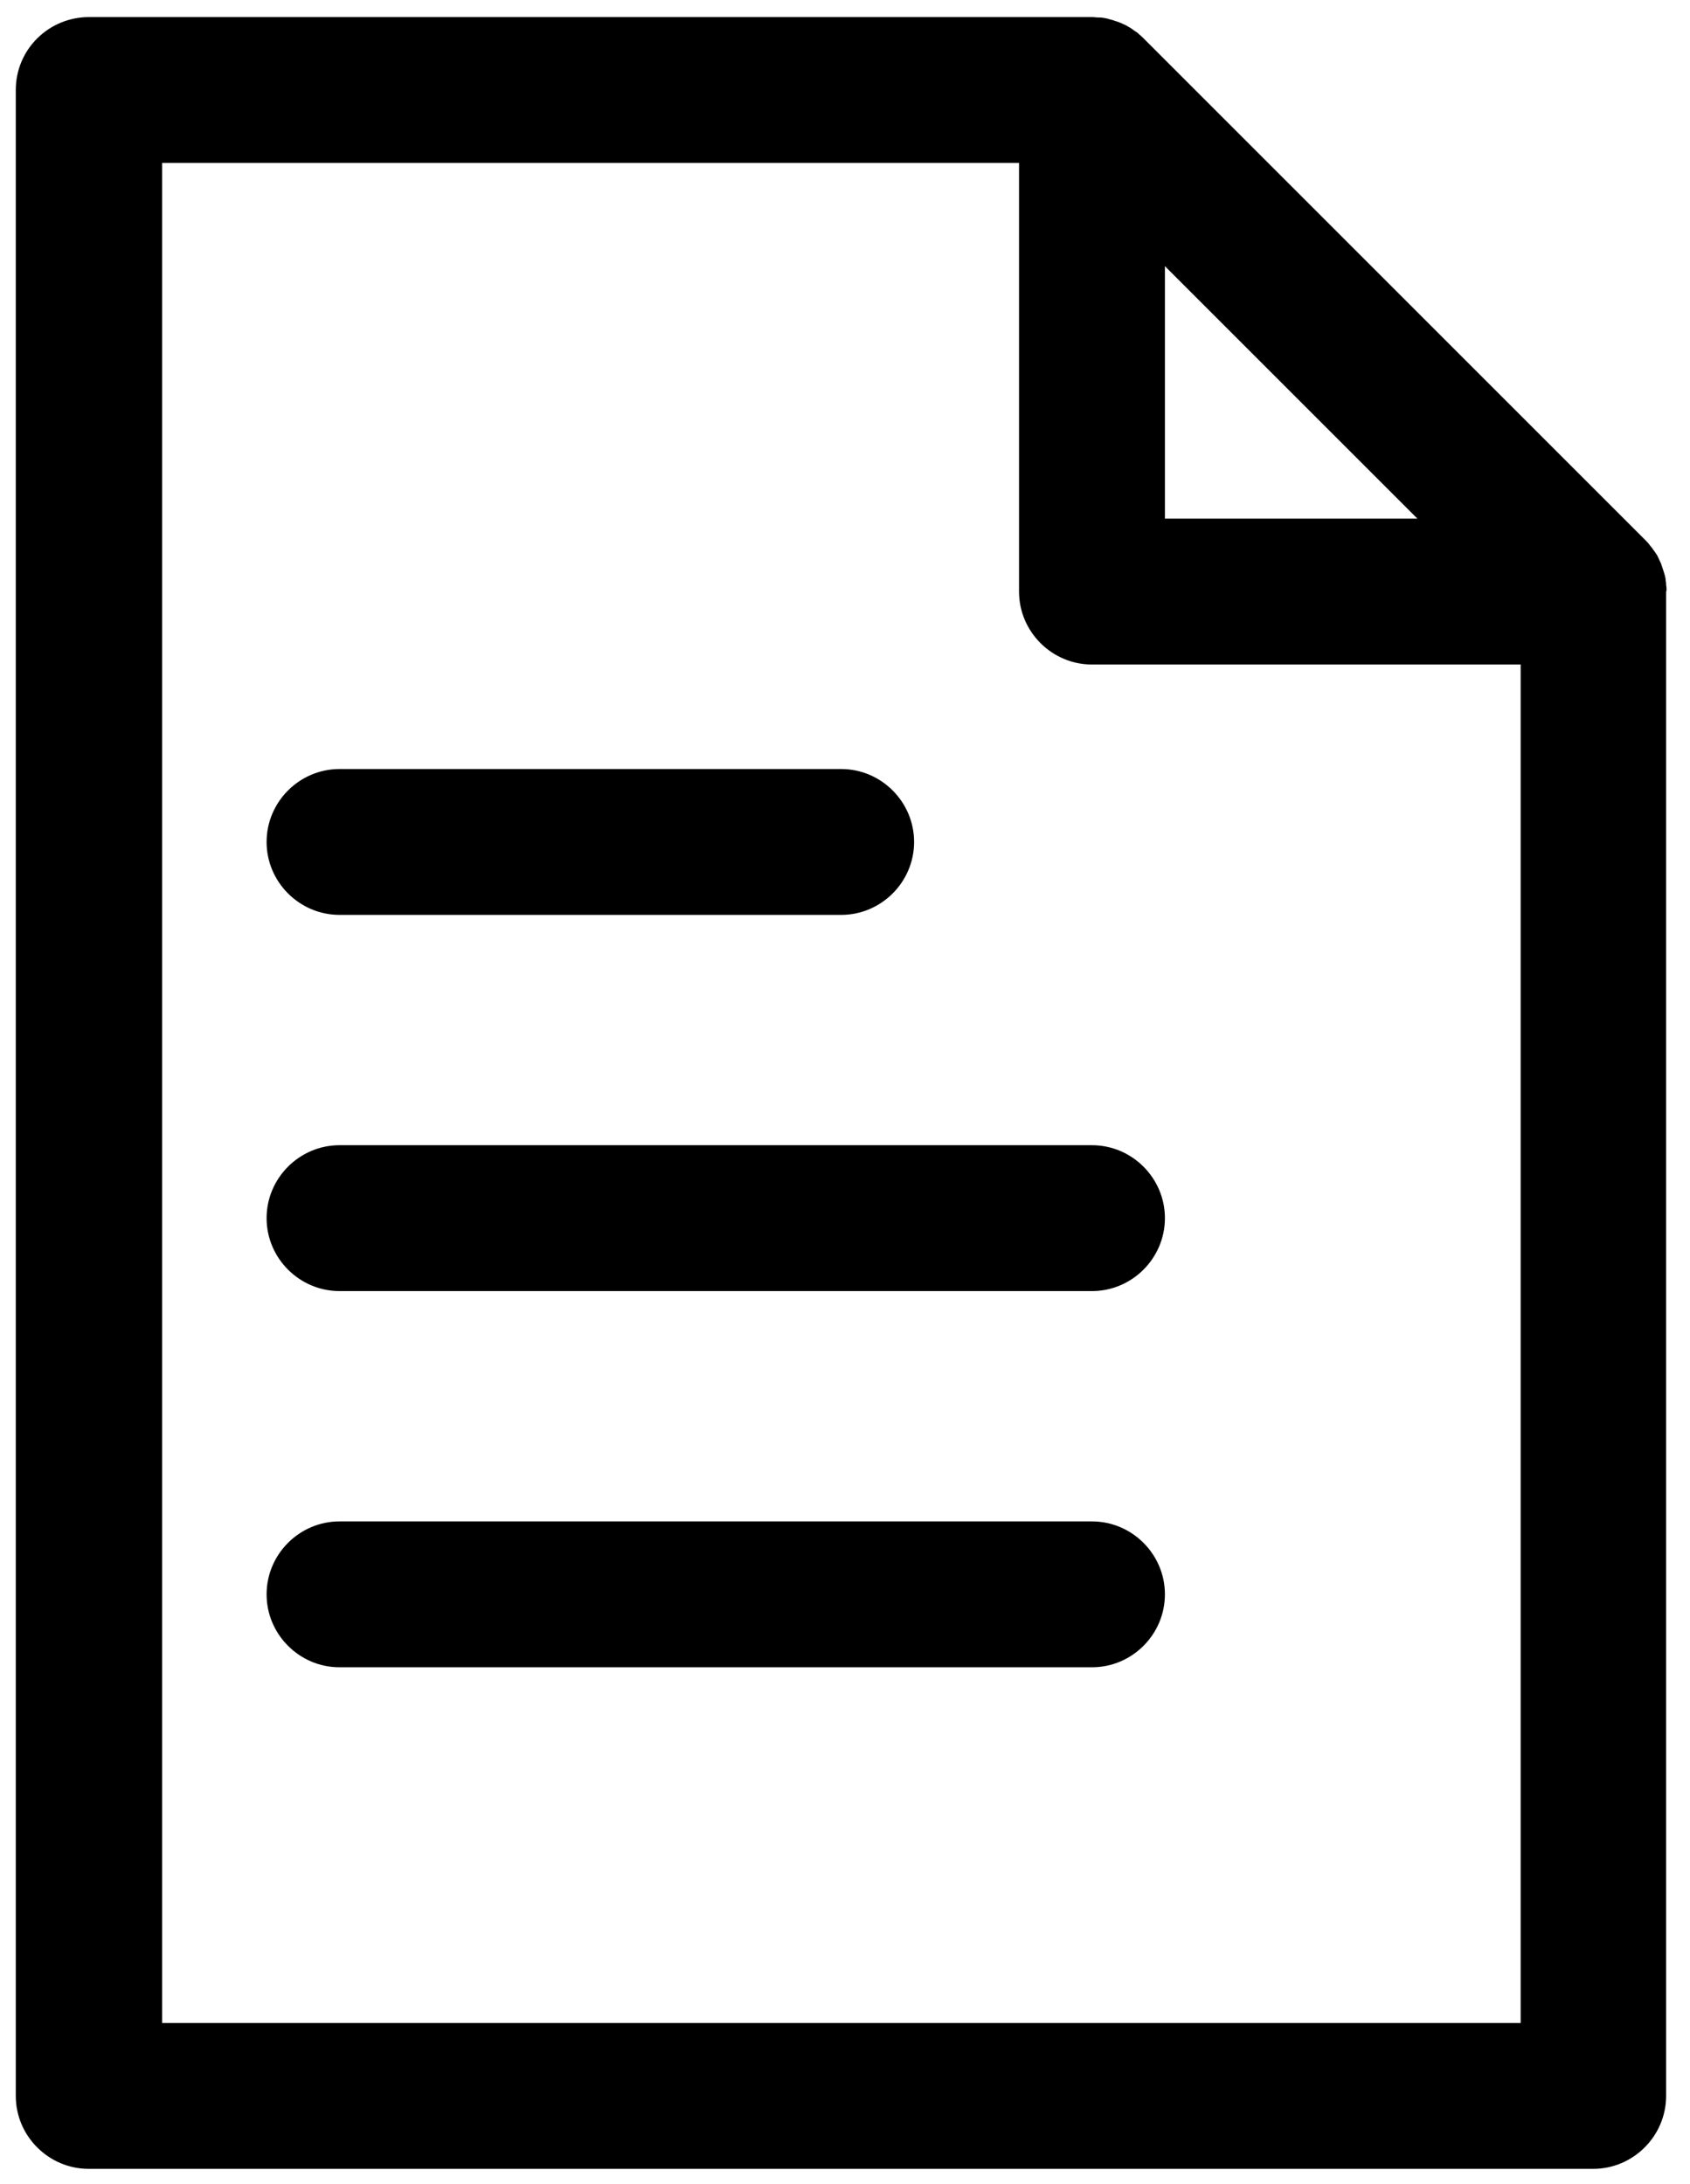 <svg version="1.1" id="Layer_1" xmlns="http://www.w3.org/2000/svg" x="0" y="0" viewBox="0 0 396.2 512" xml:space="preserve"><path class="st0" d="M390.7 138.4c0-.4 0-.8-.1-1.2v-.4c-.1-.5-.1-1-.2-1.5 0-.1-.1-.3-.1-.4-.1-.3-.2-.7-.3-1-.1-.2-.1-.4-.2-.6l-.3-.9c-.1-.2-.1-.4-.2-.5-.2-.4-.4-.9-.6-1.3-.1-.1-.1-.3-.2-.4l-.6-.9c-.1-.1-.2-.3-.3-.4-.2-.3-.4-.6-.6-.8-.1-.1-.2-.2-.3-.4-.3-.4-.7-.8-1-1.1L268.1 9c-.4-.4-.7-.7-1.1-1l-.3-.3-.9-.6c-.1-.1-.3-.2-.4-.3-.3-.2-.6-.4-1-.6-.1-.1-.2-.1-.3-.2-.4-.2-.9-.4-1.3-.6-.2-.1-.3-.1-.5-.2l-.9-.3c-.2-.1-.4-.1-.6-.2-.4-.1-.7-.2-1.1-.3-.1 0-.2-.1-.4-.1-.5-.1-1-.2-1.5-.2h-.4c-.4 0-.9-.1-1.3-.1H20.9C11.4 4 3.7 11.6 3.7 21.1v470.3c0 9.4 7.7 17.1 17.1 17.1h352.7c9.4 0 17.1-7.7 17.1-17.1V138.6c.1 0 .1-.1.1-.2zm-117.6-76l59.2 59.2h-59.2V62.4zM38 474.2v-436h200.9v100.5c0 9.4 7.7 17.1 17.1 17.1h100.5v318.5H38z"/><path class="st0" d="M79.6 214.5h117.6c9.4 0 17.1-7.7 17.1-17.1s-7.7-17.1-17.1-17.1H79.6c-9.4 0-17.1 7.7-17.1 17.1s7.7 17.1 17.1 17.1zm176.4 54H79.6c-9.4 0-17.1 7.7-17.1 17.1 0 9.4 7.7 17.1 17.1 17.1H256c9.4 0 17.1-7.7 17.1-17.1 0-9.4-7.7-17.1-17.1-17.1zm0 88.2H79.6c-9.4 0-17.1 7.7-17.1 17.1s7.7 17.1 17.1 17.1H256c9.4 0 17.1-7.7 17.1-17.1s-7.7-17.1-17.1-17.1z"/></svg>